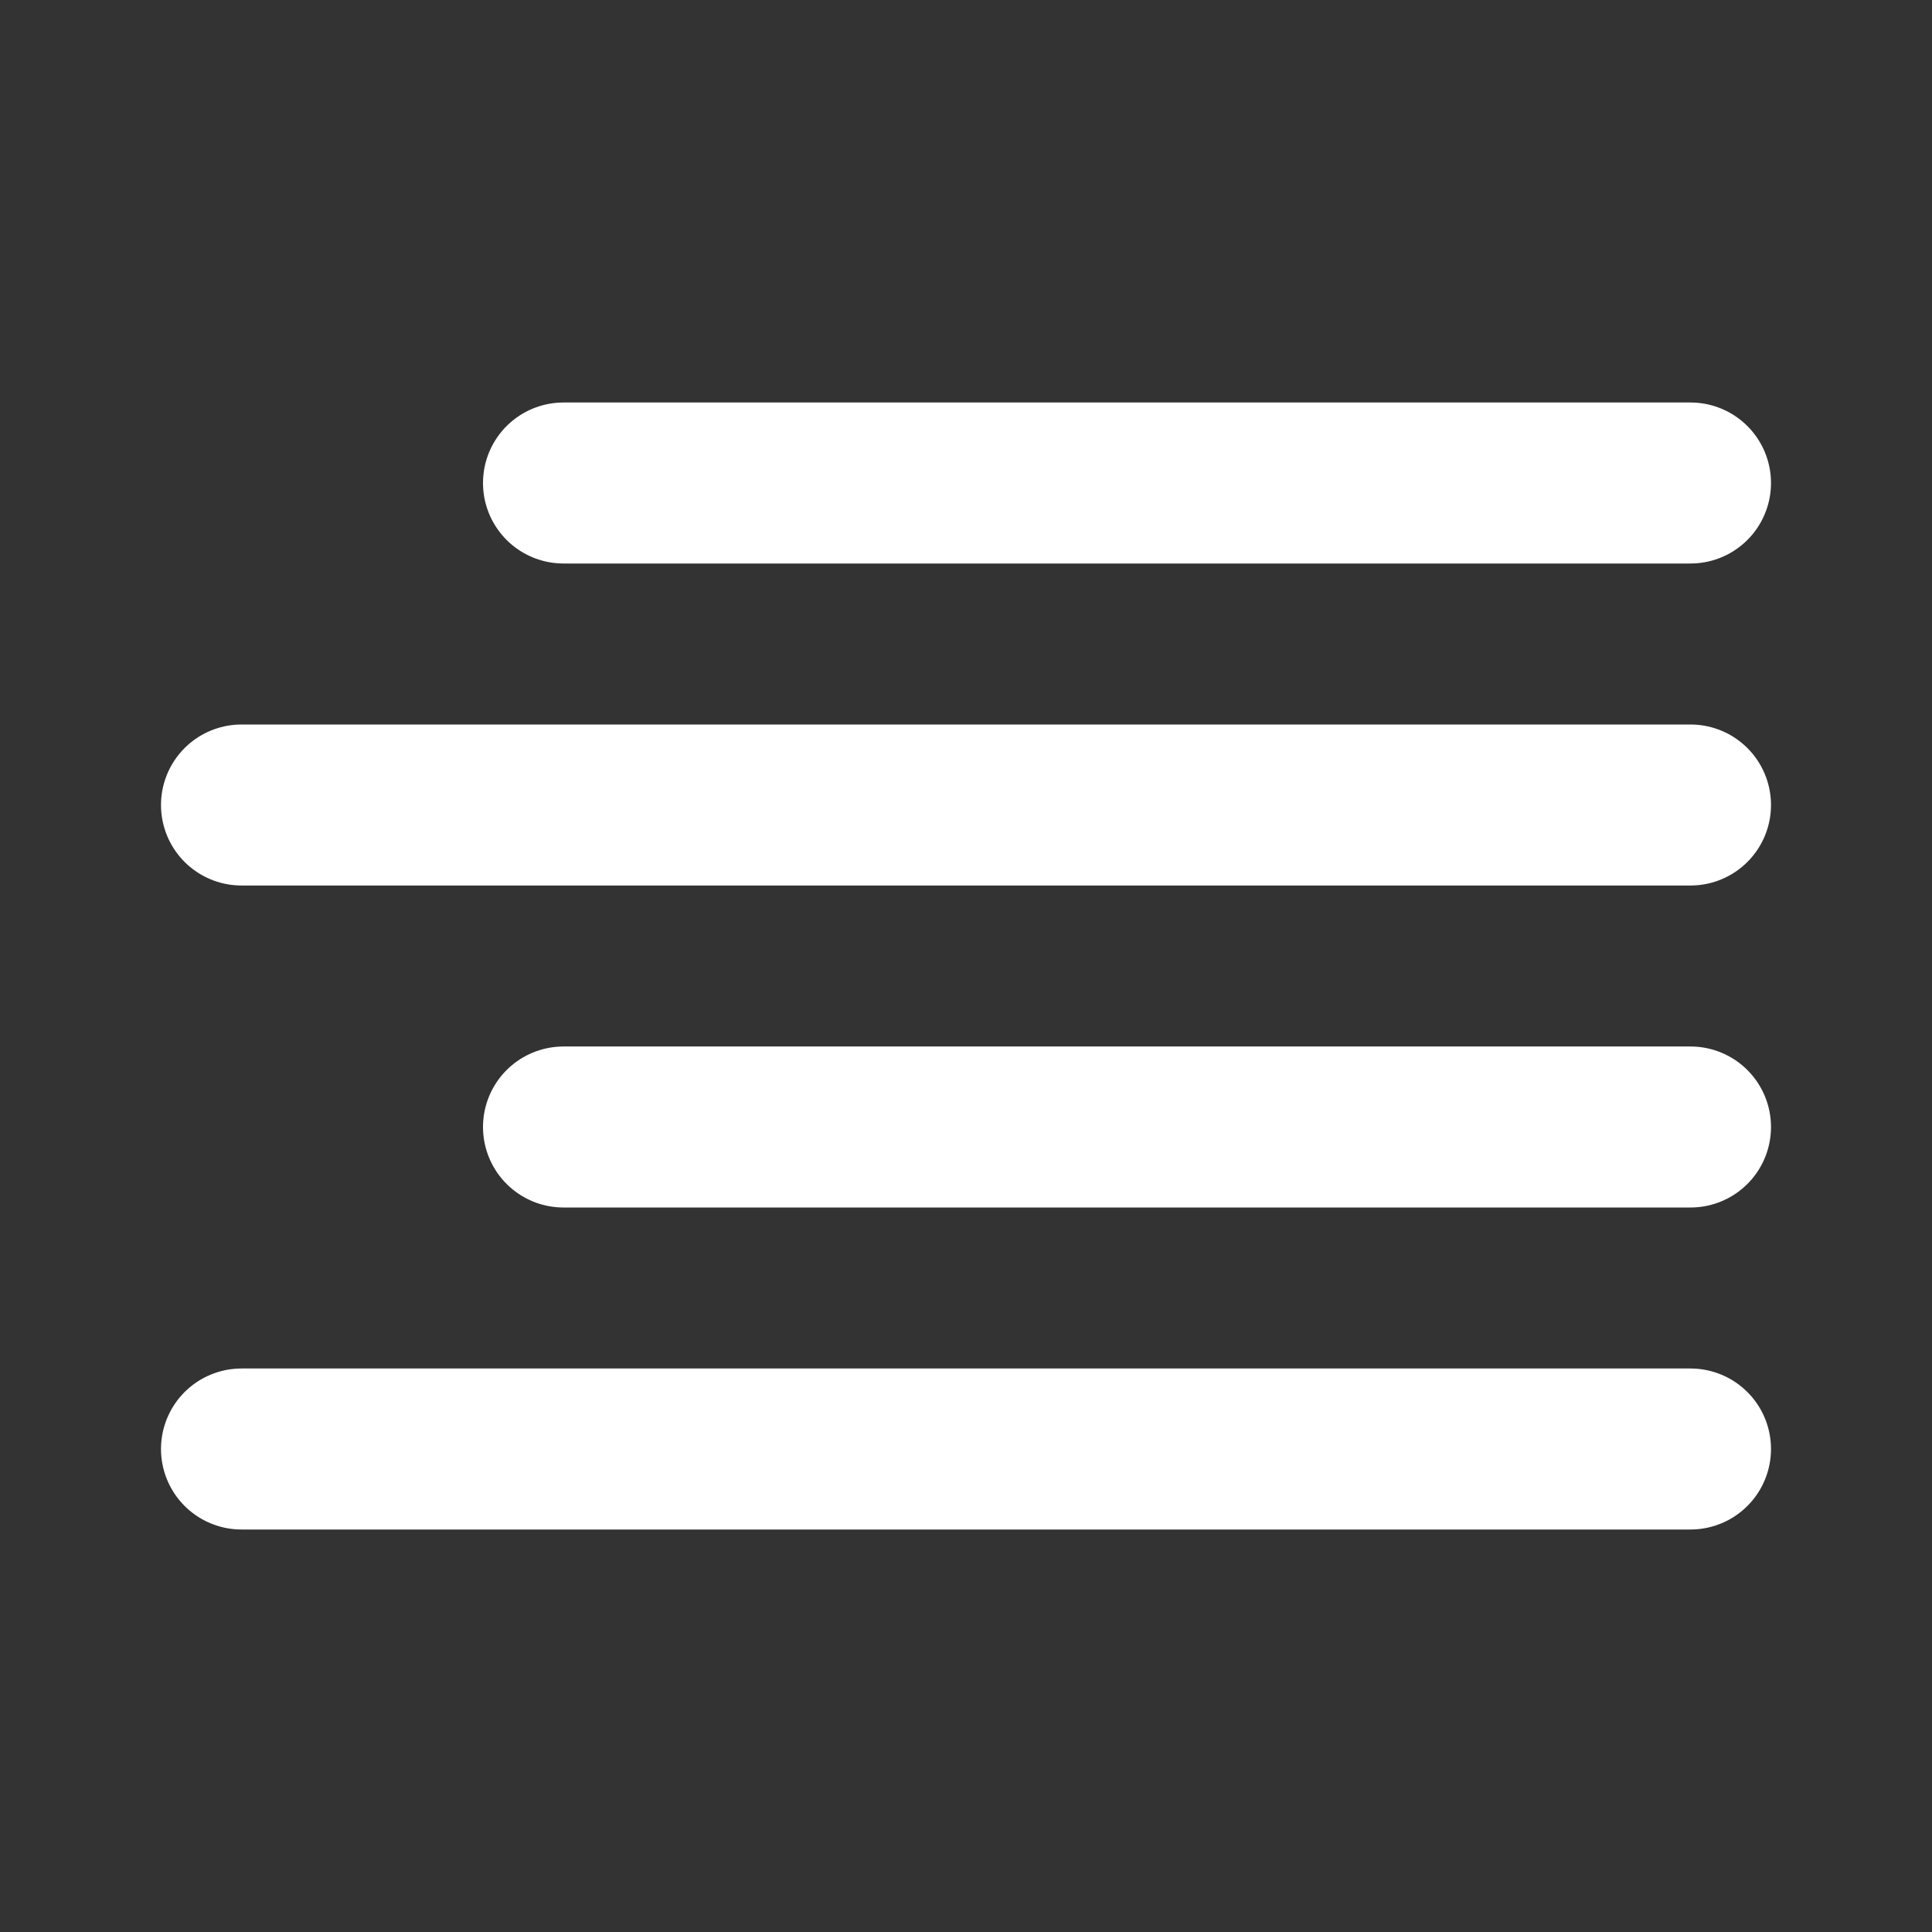 <svg xmlns="http://www.w3.org/2000/svg" width="48" height="48" viewBox="0 0 48 48">
  <rect x="0" y="0" width="48" height="48" fill="#333333" stroke="none"/>
  <g id="align_left" data-name="align left" transform="translate(48 48) rotate(180)">
    <path id="Path_29770" data-name="Path 29770" d="M34,20H6" fill="none" stroke="#fff" stroke-linecap="round" stroke-linejoin="round" stroke-width="4"/>
    <path id="Path_29771" data-name="Path 29771" d="M42,12H6" fill="none" stroke="#fff" stroke-linecap="round" stroke-linejoin="round" stroke-width="4"/>
    <path id="Path_29772" data-name="Path 29772" d="M42,28H6" fill="none" stroke="#fff" stroke-linecap="round" stroke-linejoin="round" stroke-width="4"/>
    <path id="Path_29773" data-name="Path 29773" d="M34,36H6" fill="none" stroke="#fff" stroke-linecap="round" stroke-linejoin="round" stroke-width="4"/>
    <path id="Path_29774" data-name="Path 29774" d="M0,0H48V48H0Z" fill="none"/>
  </g>
</svg>

